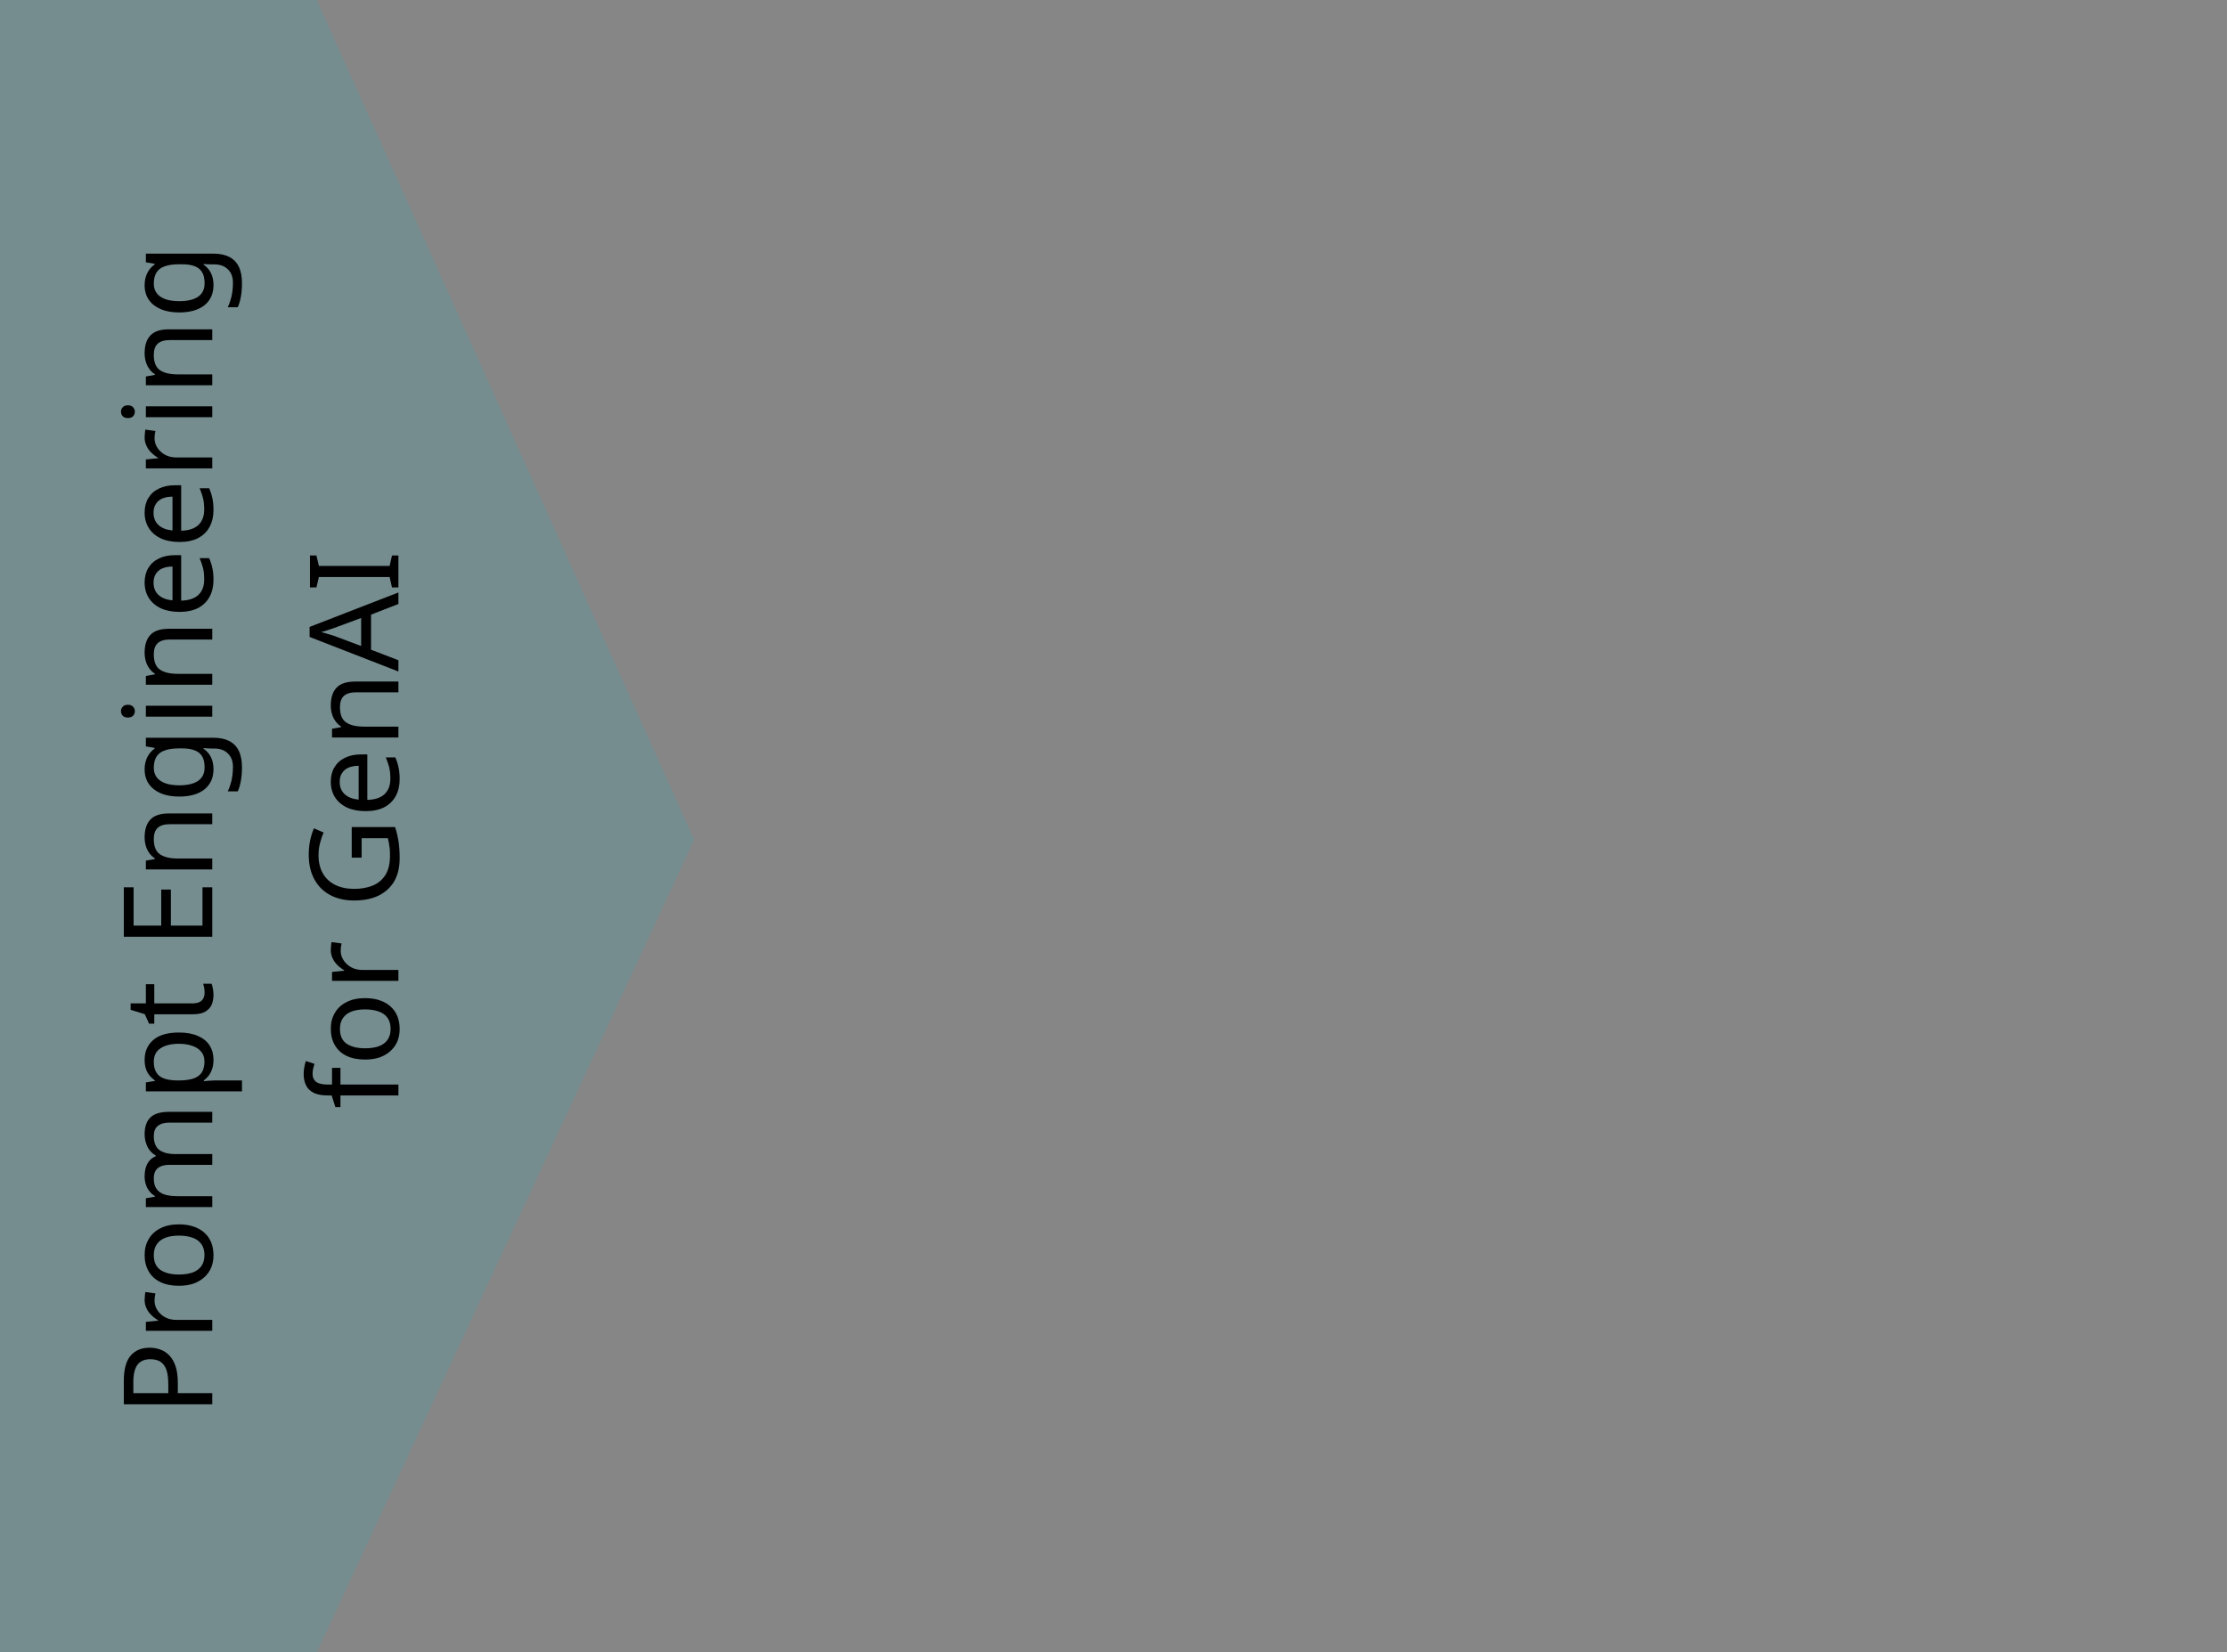<svg width="1280" height="950" viewBox="0 0 1280 950" fill="none" xmlns="http://www.w3.org/2000/svg">
<rect x="0" y="0" width="1280" height="950" fill="#808080" stroke="none"/>
<rect width="1280" height="950" fill="white" fill-opacity="0.05"/>
<path d="M0 0H182.064L399 482.703L182.064 950H0V0Z" fill="#00C6DC" fill-opacity="0.12"/>
<path d="M71.163 793.898C71.163 787.253 72.469 782.411 75.079 779.373C77.69 776.335 81.368 774.817 86.115 774.817C88.204 774.817 90.221 775.173 92.167 775.885C94.066 776.549 95.775 777.665 97.294 779.231C98.812 780.797 100.023 782.886 100.925 785.497C101.779 788.107 102.206 791.311 102.206 795.109V800.947H122V807.355H71.163V793.898ZM76.646 794.468V800.947H96.724V795.821C96.724 792.593 96.392 789.911 95.727 787.775C95.015 785.639 93.9 784.049 92.381 783.005C90.862 781.96 88.868 781.438 86.4 781.438C83.125 781.438 80.68 782.482 79.066 784.571C77.453 786.659 76.646 789.958 76.646 794.468ZM83.125 747.3C83.125 746.588 83.172 745.828 83.267 745.022C83.315 744.167 83.41 743.431 83.552 742.814L89.319 743.598C89.177 744.215 89.058 744.903 88.963 745.662C88.868 746.374 88.821 747.063 88.821 747.727C88.821 749.199 89.129 750.599 89.746 751.928C90.364 753.257 91.242 754.444 92.381 755.488C93.472 756.532 94.802 757.363 96.368 757.98C97.934 758.55 99.691 758.834 101.637 758.834H122V765.1H83.837V759.974L90.814 759.262V758.977C89.39 758.17 88.109 757.197 86.97 756.058C85.783 754.918 84.857 753.613 84.193 752.142C83.481 750.67 83.125 749.056 83.125 747.3ZM102.847 703.9C106.027 703.9 108.852 704.327 111.32 705.181C113.741 705.988 115.806 707.175 117.514 708.741C119.223 710.26 120.529 712.135 121.43 714.366C122.285 716.55 122.712 718.994 122.712 721.7C122.712 724.215 122.285 726.541 121.43 728.677C120.529 730.813 119.223 732.664 117.514 734.231C115.806 735.797 113.741 737.031 111.32 737.933C108.852 738.788 106.027 739.215 102.847 739.215C98.623 739.215 95.063 738.503 92.167 737.079C89.224 735.655 86.993 733.614 85.474 730.956C83.908 728.298 83.125 725.141 83.125 721.486C83.125 718.021 83.908 714.983 85.474 712.372C86.993 709.714 89.224 707.65 92.167 706.178C95.063 704.659 98.623 703.9 102.847 703.9ZM102.847 732.736C105.838 732.736 108.448 732.356 110.679 731.596C112.863 730.79 114.548 729.555 115.734 727.894C116.921 726.233 117.514 724.12 117.514 721.557C117.514 718.994 116.921 716.882 115.734 715.22C114.548 713.559 112.863 712.349 110.679 711.589C108.448 710.782 105.838 710.379 102.847 710.379C99.809 710.379 97.222 710.782 95.086 711.589C92.95 712.396 91.313 713.63 90.174 715.292C88.987 716.906 88.394 719.018 88.394 721.628C88.394 725.521 89.675 728.345 92.238 730.101C94.802 731.858 98.338 732.736 102.847 732.736ZM83.125 652.104C83.125 647.784 84.24 644.557 86.471 642.421C88.655 640.285 92.215 639.217 97.151 639.217H122V645.411H97.436C94.446 645.411 92.191 646.052 90.672 647.333C89.153 648.568 88.394 650.514 88.394 653.172C88.394 656.874 89.462 659.532 91.598 661.146C93.734 662.713 96.843 663.496 100.925 663.496H122V669.69H97.436C95.442 669.69 93.781 669.975 92.452 670.545C91.076 671.114 90.055 671.969 89.39 673.108C88.726 674.247 88.394 675.719 88.394 677.522C88.394 680.085 88.939 682.103 90.031 683.574C91.076 685.046 92.618 686.114 94.659 686.778C96.7 687.395 99.216 687.704 102.206 687.704H122V693.969H83.837V688.914L89.034 687.989V687.633C87.705 686.826 86.614 685.853 85.759 684.713C84.857 683.527 84.193 682.221 83.766 680.797C83.338 679.373 83.125 677.902 83.125 676.383C83.125 673.44 83.647 670.996 84.691 669.049C85.736 667.056 87.349 665.608 89.533 664.706V664.35C87.349 663.069 85.736 661.336 84.691 659.153C83.647 656.922 83.125 654.572 83.125 652.104ZM83.125 609.272C83.125 604.573 84.762 600.799 88.038 597.951C91.313 595.056 96.249 593.608 102.847 593.608C107.167 593.608 110.822 594.273 113.812 595.602C116.755 596.883 118.986 598.711 120.505 601.084C121.976 603.41 122.712 606.163 122.712 609.343C122.712 611.289 122.451 613.022 121.929 614.541C121.407 616.06 120.742 617.365 119.935 618.457C119.081 619.501 118.155 620.403 117.158 621.162V621.59C117.965 621.495 118.986 621.4 120.22 621.305C121.454 621.21 122.522 621.162 123.424 621.162H139.088V627.428H83.837V622.302L89.034 621.447V621.162C87.943 620.403 86.946 619.501 86.044 618.457C85.142 617.365 84.43 616.084 83.908 614.612C83.386 613.093 83.125 611.313 83.125 609.272ZM88.394 610.411C88.394 612.974 88.892 615.039 89.889 616.606C90.838 618.172 92.286 619.311 94.232 620.023C96.178 620.735 98.646 621.115 101.637 621.162H102.847C105.98 621.162 108.638 620.83 110.822 620.166C113.005 619.501 114.666 618.386 115.806 616.819C116.945 615.205 117.514 613.022 117.514 610.269C117.514 607.943 116.874 606.044 115.592 604.573C114.31 603.054 112.578 601.938 110.394 601.226C108.163 600.467 105.624 600.087 102.776 600.087C98.409 600.087 94.92 600.942 92.31 602.65C89.699 604.312 88.394 606.899 88.394 610.411ZM117.586 570.879C117.586 569.929 117.514 568.956 117.372 567.959C117.182 566.963 116.992 566.156 116.802 565.539H121.573C121.905 566.203 122.166 567.152 122.356 568.387C122.593 569.621 122.712 570.807 122.712 571.947C122.712 573.94 122.38 575.791 121.715 577.5C121.003 579.162 119.793 580.514 118.084 581.559C116.375 582.603 113.978 583.125 110.893 583.125H88.678V588.536H85.688L83.196 583.054L75.079 580.562V576.859H83.837V565.823H88.678V576.859H110.75C113.076 576.859 114.809 576.314 115.948 575.222C117.04 574.083 117.586 572.635 117.586 570.879ZM122 510.138V538.547H71.163L71.163 510.138H76.788L76.788 532.139H92.666V511.42H98.219V532.139H116.375V510.138H122ZM83.125 481.469C83.125 476.912 84.24 473.47 86.471 471.145C88.655 468.819 92.215 467.656 97.151 467.656H122V473.85H97.578C94.493 473.85 92.191 474.538 90.672 475.915C89.153 477.292 88.394 479.451 88.394 482.394C88.394 486.619 89.58 489.538 91.954 491.152C94.327 492.766 97.745 493.573 102.206 493.573H122L122 499.838H83.837V494.783L89.034 493.857V493.501C87.705 492.647 86.614 491.603 85.759 490.369C84.857 489.087 84.193 487.687 83.766 486.168C83.338 484.649 83.125 483.082 83.125 481.469ZM83.125 442.297C83.125 439.781 83.6 437.527 84.549 435.533C85.498 433.492 86.946 431.759 88.892 430.335V429.979L83.837 429.125V424.141H122.641C126.248 424.141 129.262 424.758 131.683 425.992C134.151 427.226 136.003 429.101 137.237 431.617C138.471 434.133 139.088 437.337 139.088 441.229C139.088 443.982 138.874 446.521 138.447 448.847C138.067 451.126 137.474 453.167 136.667 454.971H130.9C131.517 453.736 132.039 452.384 132.466 450.912C132.941 449.441 133.297 447.851 133.534 446.142C133.772 444.433 133.89 442.677 133.89 440.873C133.89 437.598 132.917 435.035 130.971 433.183C129.073 431.285 126.462 430.335 123.139 430.335H121.644C121.074 430.335 120.267 430.312 119.223 430.264C118.131 430.217 117.372 430.169 116.945 430.122V430.407C118.891 431.736 120.339 433.397 121.288 435.391C122.237 437.337 122.712 439.615 122.712 442.226C122.712 447.162 120.979 451.031 117.514 453.831C114.049 456.584 109.208 457.961 102.99 457.961C98.907 457.961 95.395 457.344 92.452 456.11C89.462 454.828 87.159 453.024 85.546 450.699C83.932 448.373 83.125 445.572 83.125 442.297ZM88.394 441.443C88.394 443.579 88.963 445.406 90.102 446.925C91.242 448.396 92.903 449.536 95.086 450.343C97.27 451.102 99.928 451.482 103.061 451.482C107.76 451.482 111.367 450.627 113.883 448.919C116.351 447.162 117.586 444.623 117.586 441.3C117.586 439.354 117.348 437.693 116.874 436.316C116.351 434.94 115.568 433.8 114.524 432.899C113.432 431.997 112.056 431.332 110.394 430.905C108.733 430.478 106.763 430.264 104.485 430.264H102.99C99.525 430.264 96.724 430.668 94.588 431.475C92.452 432.234 90.886 433.444 89.889 435.106C88.892 436.767 88.394 438.879 88.394 441.443ZM83.837 405.755H122V412.02H83.837V405.755ZM69.526 408.816C69.526 407.867 69.858 407.036 70.522 406.324C71.139 405.565 72.136 405.185 73.513 405.185C74.842 405.185 75.839 405.565 76.503 406.324C77.168 407.036 77.5 407.867 77.5 408.816C77.5 409.861 77.168 410.739 76.503 411.451C75.839 412.163 74.842 412.519 73.513 412.519C72.136 412.519 71.139 412.163 70.522 411.451C69.858 410.739 69.526 409.861 69.526 408.816ZM83.125 375.294C83.125 370.738 84.24 367.296 86.471 364.97C88.655 362.645 92.215 361.482 97.151 361.482H122V367.676H97.578C94.493 367.676 92.191 368.364 90.672 369.741C89.153 371.117 88.394 373.277 88.394 376.22C88.394 380.445 89.58 383.364 91.954 384.978C94.327 386.592 97.745 387.398 102.206 387.398H122V393.664H83.837V388.609L89.034 387.683V387.327C87.705 386.473 86.614 385.429 85.759 384.194C84.857 382.913 84.193 381.513 83.766 379.994C83.338 378.475 83.125 376.908 83.125 375.294ZM83.125 334.912C83.125 331.637 83.837 328.837 85.261 326.511C86.685 324.137 88.702 322.334 91.313 321.1C93.876 319.818 96.89 319.177 100.355 319.177H104.129V345.308C108.448 345.213 111.747 344.121 114.026 342.032C116.257 339.896 117.372 336.93 117.372 333.132C117.372 330.712 117.158 328.576 116.731 326.724C116.257 324.826 115.592 322.88 114.738 320.886H120.22C121.074 322.832 121.691 324.754 122.071 326.653C122.498 328.552 122.712 330.806 122.712 333.417C122.712 337.025 121.976 340.229 120.505 343.029C119.033 345.782 116.85 347.942 113.954 349.508C111.011 351.027 107.428 351.787 103.203 351.787C99.026 351.787 95.442 351.098 92.452 349.722C89.462 348.298 87.159 346.328 85.546 343.812C83.932 341.249 83.125 338.282 83.125 334.912ZM88.251 334.984C88.251 337.974 89.224 340.347 91.17 342.104C93.069 343.812 95.727 344.833 99.145 345.165V325.728C96.961 325.728 95.063 326.06 93.449 326.724C91.835 327.389 90.577 328.409 89.675 329.786C88.726 331.115 88.251 332.848 88.251 334.984ZM83.125 294.723C83.125 291.448 83.837 288.648 85.261 286.322C86.685 283.948 88.702 282.145 91.313 280.91C93.876 279.629 96.89 278.988 100.355 278.988H104.129V305.118C108.448 305.024 111.747 303.932 114.026 301.843C116.257 299.707 117.372 296.741 117.372 292.943C117.372 290.522 117.158 288.386 116.731 286.535C116.257 284.637 115.592 282.69 114.738 280.697H120.22C121.074 282.643 121.691 284.565 122.071 286.464C122.498 288.363 122.712 290.617 122.712 293.228C122.712 296.836 121.976 300.04 120.505 302.84C119.033 305.593 116.85 307.753 113.954 309.319C111.011 310.838 107.428 311.598 103.203 311.598C99.026 311.598 95.442 310.909 92.452 309.533C89.462 308.109 87.159 306.139 85.546 303.623C83.932 301.06 83.125 298.093 83.125 294.723ZM88.251 294.794C88.251 297.785 89.224 300.158 91.17 301.914C93.069 303.623 95.727 304.644 99.145 304.976V285.538C96.961 285.538 95.063 285.871 93.449 286.535C91.835 287.2 90.577 288.22 89.675 289.597C88.726 290.926 88.251 292.658 88.251 294.794ZM83.125 251.473C83.125 250.761 83.172 250.001 83.267 249.194C83.315 248.34 83.41 247.604 83.552 246.987L89.319 247.77C89.177 248.387 89.058 249.076 88.963 249.835C88.868 250.547 88.821 251.235 88.821 251.9C88.821 253.371 89.129 254.772 89.746 256.101C90.364 257.43 91.242 258.616 92.381 259.661C93.472 260.705 94.802 261.536 96.368 262.153C97.934 262.722 99.691 263.007 101.637 263.007H122L122 269.273H83.837V264.146L90.814 263.434V263.149C89.39 262.342 88.109 261.369 86.97 260.23C85.783 259.091 84.857 257.786 84.193 256.314C83.481 254.843 83.125 253.229 83.125 251.473ZM83.837 233.595H122V239.861H83.837L83.837 233.595ZM69.526 236.657C69.526 235.708 69.858 234.877 70.522 234.165C71.139 233.405 72.136 233.026 73.513 233.026C74.842 233.026 75.839 233.405 76.503 234.165C77.168 234.877 77.5 235.708 77.5 236.657C77.5 237.701 77.168 238.579 76.503 239.291C75.839 240.003 74.842 240.359 73.513 240.359C72.136 240.359 71.139 240.003 70.522 239.291C69.858 238.579 69.526 237.701 69.526 236.657ZM83.125 203.135C83.125 198.578 84.24 195.137 86.471 192.811C88.655 190.485 92.215 189.322 97.151 189.322H122V195.517H97.578C94.493 195.517 92.191 196.205 90.672 197.581C89.153 198.958 88.394 201.118 88.394 204.061C88.394 208.285 89.58 211.204 91.954 212.818C94.327 214.432 97.745 215.239 102.206 215.239H122V221.505H83.837V216.449L89.034 215.524V215.168C87.705 214.313 86.614 213.269 85.759 212.035C84.857 210.753 84.193 209.353 83.766 207.834C83.338 206.315 83.125 204.749 83.125 203.135ZM83.125 163.963C83.125 161.448 83.6 159.193 84.549 157.199C85.498 155.158 86.946 153.426 88.892 152.002V151.646L83.837 150.791V145.807H122.641C126.248 145.807 129.262 146.424 131.683 147.659C134.151 148.893 136.003 150.768 137.237 153.283C138.471 155.799 139.088 159.003 139.088 162.895C139.088 165.648 138.874 168.188 138.447 170.514C138.067 172.792 137.474 174.833 136.667 176.637H130.9C131.517 175.403 132.039 174.05 132.466 172.579C132.941 171.107 133.297 169.517 133.534 167.808C133.772 166.099 133.89 164.343 133.89 162.539C133.89 159.264 132.917 156.701 130.971 154.85C129.073 152.951 126.462 152.002 123.139 152.002H121.644C121.074 152.002 120.267 151.978 119.223 151.931C118.131 151.883 117.372 151.836 116.945 151.788V152.073C118.891 153.402 120.339 155.063 121.288 157.057C122.237 159.003 122.712 161.281 122.712 163.892C122.712 168.829 120.979 172.697 117.514 175.498C114.049 178.251 109.208 179.627 102.99 179.627C98.907 179.627 95.395 179.01 92.452 177.776C89.462 176.495 87.159 174.691 85.546 172.365C83.932 170.039 83.125 167.239 83.125 163.963ZM88.394 163.109C88.394 165.245 88.963 167.072 90.102 168.591C91.242 170.063 92.903 171.202 95.086 172.009C97.27 172.768 99.928 173.148 103.061 173.148C107.76 173.148 111.367 172.294 113.883 170.585C116.351 168.829 117.586 166.289 117.586 162.967C117.586 161.02 117.348 159.359 116.874 157.983C116.351 156.606 115.568 155.467 114.524 154.565C113.432 153.663 112.056 152.999 110.394 152.571C108.733 152.144 106.763 151.931 104.485 151.931H102.99C99.525 151.931 96.724 152.334 94.588 153.141C92.452 153.9 90.886 155.111 89.889 156.772C88.892 158.433 88.394 160.546 88.394 163.109ZM195.678 613.909V623.521H229V629.787H195.678V636.48H192.759L190.623 629.787H188.416C185.141 629.787 182.483 629.312 180.442 628.363C178.401 627.366 176.905 625.942 175.956 624.091C175.007 622.24 174.532 620.009 174.532 617.398C174.532 615.879 174.674 614.503 174.959 613.268C175.197 611.987 175.481 610.895 175.814 609.993L180.726 611.631C180.489 612.39 180.252 613.268 180.014 614.265C179.777 615.262 179.658 616.283 179.658 617.327C179.658 619.415 180.37 620.982 181.794 622.026C183.171 623.023 185.354 623.521 188.345 623.521H190.837V613.909H195.678ZM209.847 573.841C213.027 573.841 215.852 574.269 218.32 575.123C220.741 575.93 222.806 577.117 224.514 578.683C226.223 580.202 227.529 582.077 228.43 584.308C229.285 586.491 229.712 588.936 229.712 591.641C229.712 594.157 229.285 596.483 228.43 598.619C227.529 600.755 226.223 602.606 224.514 604.173C222.806 605.739 220.741 606.973 218.32 607.875C215.852 608.729 213.027 609.157 209.847 609.157C205.623 609.157 202.063 608.445 199.167 607.021C196.224 605.597 193.993 603.556 192.474 600.897C190.908 598.239 190.125 595.083 190.125 591.428C190.125 587.963 190.908 584.925 192.474 582.314C193.993 579.656 196.224 577.591 199.167 576.12C202.063 574.601 205.623 573.841 209.847 573.841ZM209.847 602.677C212.838 602.677 215.448 602.298 217.679 601.538C219.863 600.731 221.548 599.497 222.734 597.836C223.921 596.175 224.514 594.062 224.514 591.499C224.514 588.936 223.921 586.824 222.734 585.162C221.548 583.501 219.863 582.291 217.679 581.531C215.448 580.724 212.838 580.321 209.847 580.321C206.809 580.321 204.222 580.724 202.086 581.531C199.95 582.338 198.313 583.572 197.174 585.233C195.987 586.847 195.394 588.96 195.394 591.57C195.394 595.463 196.675 598.287 199.238 600.043C201.802 601.799 205.338 602.677 209.847 602.677ZM190.125 546.111C190.125 545.399 190.172 544.64 190.267 543.833C190.315 542.978 190.41 542.243 190.552 541.626L196.319 542.409C196.177 543.026 196.058 543.714 195.963 544.474C195.868 545.186 195.821 545.874 195.821 546.538C195.821 548.01 196.129 549.41 196.746 550.739C197.363 552.068 198.242 553.255 199.381 554.299C200.473 555.344 201.802 556.174 203.368 556.791C204.934 557.361 206.691 557.646 208.637 557.646H229V563.911H190.837V558.785L197.814 558.073V557.788C196.39 556.981 195.109 556.008 193.97 554.869C192.783 553.73 191.857 552.424 191.193 550.953C190.481 549.481 190.125 547.868 190.125 546.111ZM202.158 493.078V475.491H227.078C227.979 478.245 228.644 481.021 229.071 483.822C229.498 486.622 229.712 489.803 229.712 493.363C229.712 498.631 228.668 503.07 226.579 506.677C224.443 510.285 221.429 513.038 217.537 514.936C213.597 516.787 208.945 517.713 203.582 517.713C198.265 517.713 193.661 516.669 189.769 514.58C185.877 512.492 182.862 509.501 180.726 505.609C178.543 501.669 177.451 496.923 177.451 491.369C177.451 488.521 177.712 485.839 178.234 483.323C178.757 480.76 179.492 478.387 180.442 476.203L185.995 478.624C185.188 480.428 184.5 482.469 183.93 484.747C183.361 486.978 183.076 489.304 183.076 491.725C183.076 495.76 183.907 499.225 185.568 502.12C187.229 505.016 189.603 507.223 192.688 508.742C195.726 510.261 199.357 511.02 203.582 511.02C207.616 511.02 211.2 510.379 214.333 509.098C217.418 507.769 219.839 505.704 221.595 502.903C223.304 500.103 224.158 496.424 224.158 491.867C224.158 490.349 224.111 489.019 224.016 487.88C223.874 486.694 223.707 485.626 223.518 484.676C223.328 483.679 223.138 482.754 222.948 481.899H207.854V493.078H202.158ZM190.125 449.465C190.125 446.19 190.837 443.389 192.261 441.063C193.685 438.69 195.702 436.886 198.313 435.652C200.876 434.371 203.89 433.73 207.355 433.73H211.129V459.86C215.448 459.765 218.747 458.674 221.026 456.585C223.257 454.449 224.372 451.482 224.372 447.685C224.372 445.264 224.158 443.128 223.731 441.277C223.257 439.378 222.592 437.432 221.738 435.439H227.22C228.074 437.385 228.691 439.307 229.071 441.206C229.498 443.105 229.712 445.359 229.712 447.97C229.712 451.577 228.976 454.781 227.505 457.582C226.033 460.335 223.85 462.495 220.954 464.061C218.011 465.58 214.428 466.339 210.203 466.339C206.026 466.339 202.442 465.651 199.452 464.275C196.462 462.851 194.159 460.881 192.546 458.365C190.932 455.802 190.125 452.835 190.125 449.465ZM195.251 449.536C195.251 452.527 196.224 454.9 198.17 456.656C200.069 458.365 202.727 459.386 206.145 459.718V440.28C203.961 440.28 202.063 440.613 200.449 441.277C198.835 441.942 197.577 442.962 196.675 444.339C195.726 445.668 195.251 447.4 195.251 449.536ZM190.125 405.645C190.125 401.088 191.24 397.647 193.471 395.321C195.655 392.995 199.215 391.832 204.151 391.832H229V398.026H204.578C201.493 398.026 199.191 398.715 197.672 400.091C196.153 401.468 195.394 403.627 195.394 406.57C195.394 410.795 196.58 413.714 198.954 415.328C201.327 416.942 204.745 417.749 209.206 417.749H229V424.014H190.837V418.959L196.034 418.034V417.678C194.705 416.823 193.614 415.779 192.759 414.545C191.857 413.263 191.193 411.863 190.766 410.344C190.338 408.825 190.125 407.259 190.125 405.645ZM229 347.249L213.265 353.372V373.522L229 379.574V386.053L177.95 366.188V360.421L229 340.628V347.249ZM192.19 360.991C191.81 361.133 191.122 361.37 190.125 361.703C189.128 362.035 188.107 362.367 187.063 362.7C185.971 362.984 185.141 363.222 184.571 363.412C185.521 363.649 186.494 363.91 187.49 364.195C188.44 364.432 189.318 364.693 190.125 364.978C190.932 365.215 191.62 365.429 192.19 365.619L207.569 371.386V355.295L192.19 360.991ZM229 319.362V337.732H225.298L223.945 331.751H183.29L181.866 337.732H178.163V319.362H181.866L183.29 325.343H223.945L225.298 319.362H229Z" fill="black"/>
</svg>
